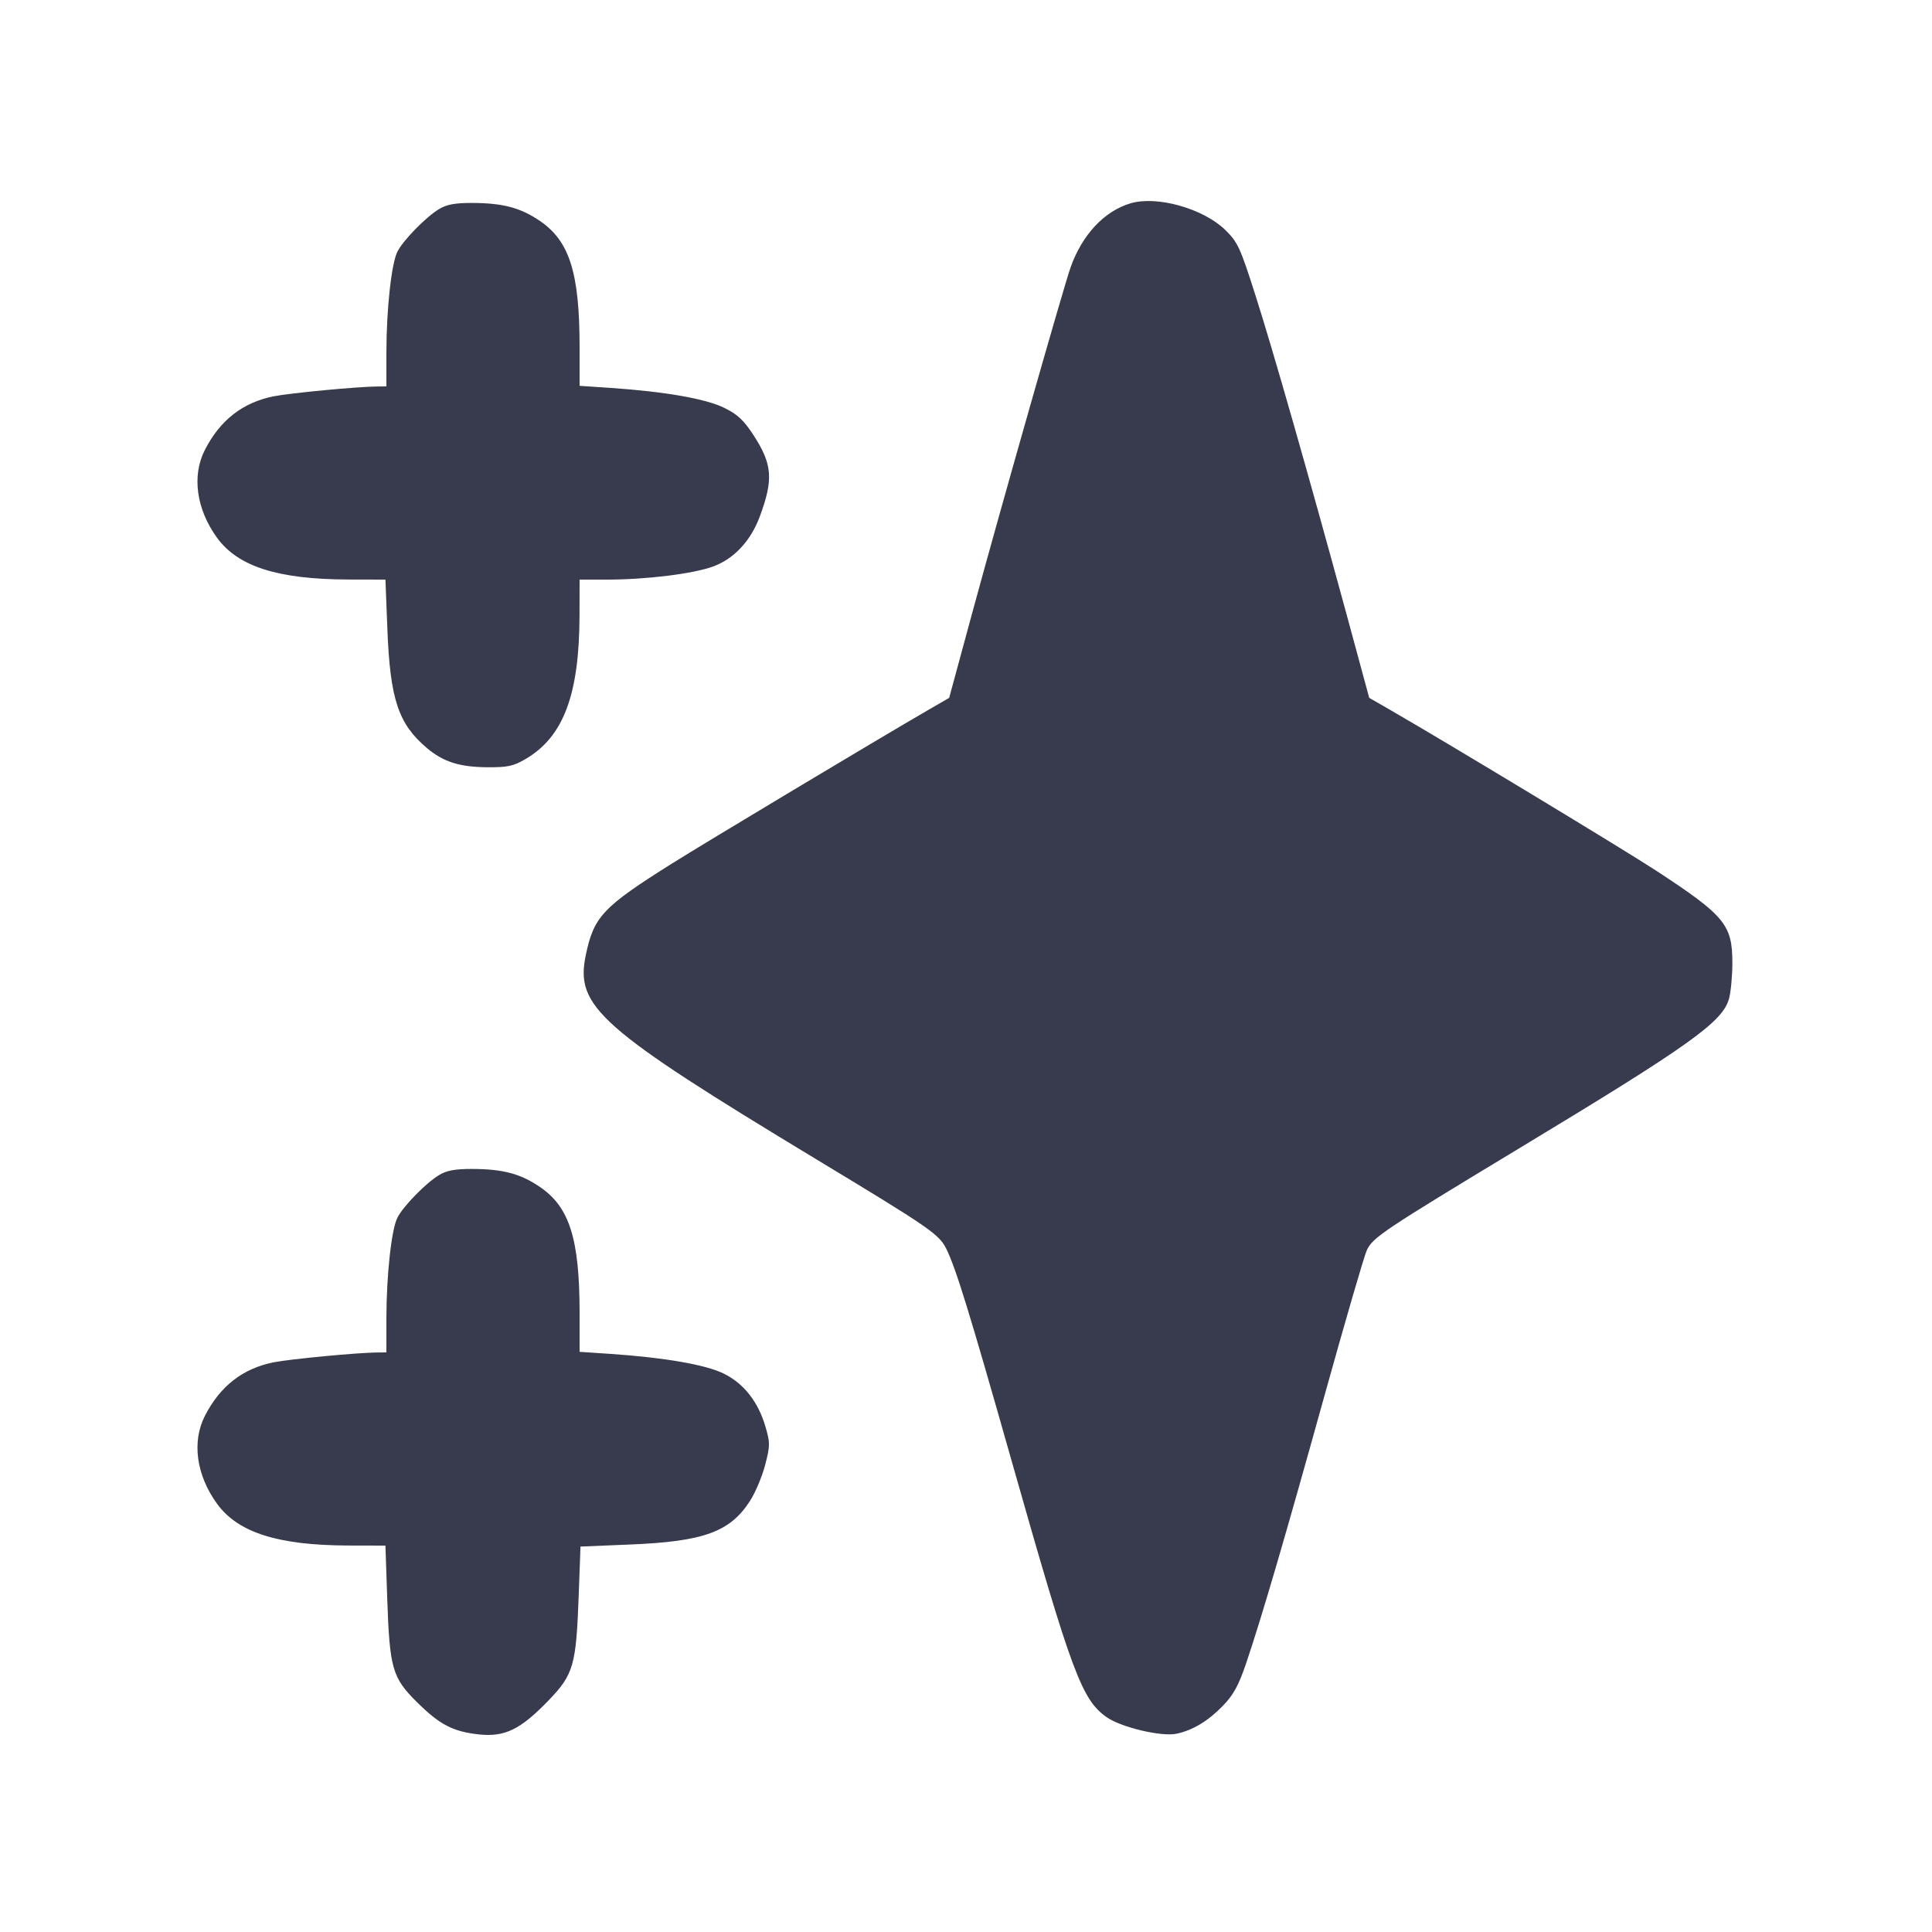<svg width="24" height="24" viewBox="0 0 24 24" fill="none" xmlns="http://www.w3.org/2000/svg"><path d="M14.046 2.525 C 13.719 2.621,13.443 2.915,13.299 3.322 C 13.213 3.565,12.435 6.298,12.080 7.604 L 11.791 8.669 11.525 8.823 C 10.890 9.191,8.763 10.466,8.351 10.725 C 7.485 11.269,7.376 11.386,7.276 11.869 C 7.144 12.505,7.446 12.772,10.140 14.401 C 11.549 15.252,11.664 15.331,11.754 15.511 C 11.872 15.747,12.042 16.296,12.576 18.180 C 13.318 20.795,13.439 21.117,13.751 21.334 C 13.932 21.459,14.432 21.577,14.616 21.537 C 14.817 21.494,15.009 21.378,15.189 21.192 C 15.322 21.056,15.386 20.939,15.481 20.659 C 15.677 20.079,15.966 19.091,16.458 17.320 C 16.712 16.407,16.946 15.603,16.978 15.533 C 17.051 15.373,17.177 15.289,18.880 14.260 C 20.998 12.981,21.399 12.695,21.479 12.405 C 21.501 12.325,21.520 12.125,21.520 11.960 C 21.520 11.488,21.427 11.375,20.580 10.820 C 20.191 10.565,17.990 9.234,17.275 8.822 L 17.009 8.669 16.720 7.604 C 16.252 5.887,15.813 4.347,15.593 3.660 C 15.406 3.074,15.375 3.006,15.218 2.854 C 14.946 2.590,14.373 2.429,14.046 2.525 M5.451 2.599 C 5.289 2.698,5.011 2.982,4.938 3.124 C 4.863 3.268,4.801 3.837,4.800 4.370 L 4.800 4.800 4.690 4.801 C 4.449 4.802,3.607 4.882,3.400 4.923 C 3.015 5.000,2.735 5.218,2.545 5.589 C 2.381 5.910,2.439 6.326,2.696 6.680 C 2.956 7.038,3.451 7.196,4.324 7.199 L 4.788 7.200 4.812 7.810 C 4.846 8.689,4.948 8.993,5.306 9.295 C 5.507 9.463,5.705 9.527,6.042 9.531 C 6.306 9.533,6.375 9.519,6.530 9.428 C 6.999 9.153,7.196 8.631,7.199 7.650 L 7.200 7.200 7.542 7.200 C 8.033 7.200,8.619 7.127,8.865 7.035 C 9.120 6.939,9.325 6.719,9.437 6.420 C 9.609 5.958,9.596 5.770,9.363 5.410 C 9.240 5.220,9.164 5.148,8.994 5.065 C 8.764 4.953,8.267 4.866,7.590 4.819 L 7.200 4.793 7.200 4.306 C 7.199 3.390,7.075 2.996,6.709 2.746 C 6.466 2.580,6.249 2.522,5.860 2.521 C 5.651 2.521,5.547 2.540,5.451 2.599 M5.451 14.599 C 5.289 14.698,5.011 14.982,4.938 15.124 C 4.863 15.268,4.801 15.837,4.800 16.370 L 4.800 16.800 4.690 16.801 C 4.449 16.802,3.607 16.882,3.400 16.923 C 3.015 17.000,2.735 17.218,2.545 17.589 C 2.381 17.910,2.439 18.326,2.696 18.680 C 2.956 19.038,3.451 19.196,4.324 19.199 L 4.788 19.200 4.810 19.850 C 4.840 20.725,4.872 20.839,5.177 21.142 C 5.463 21.426,5.627 21.511,5.953 21.546 C 6.272 21.579,6.465 21.484,6.809 21.129 C 7.126 20.800,7.157 20.693,7.189 19.816 L 7.211 19.212 7.816 19.187 C 8.742 19.150,9.069 19.031,9.318 18.643 C 9.384 18.540,9.468 18.340,9.505 18.198 C 9.567 17.959,9.568 17.924,9.508 17.720 C 9.417 17.411,9.238 17.184,8.988 17.062 C 8.765 16.953,8.260 16.865,7.590 16.819 L 7.200 16.793 7.200 16.306 C 7.199 15.390,7.075 14.996,6.709 14.746 C 6.466 14.580,6.249 14.522,5.860 14.521 C 5.651 14.521,5.547 14.540,5.451 14.599 " fill="#373B4D" stroke="none" fill-rule="evenodd"></path></svg>